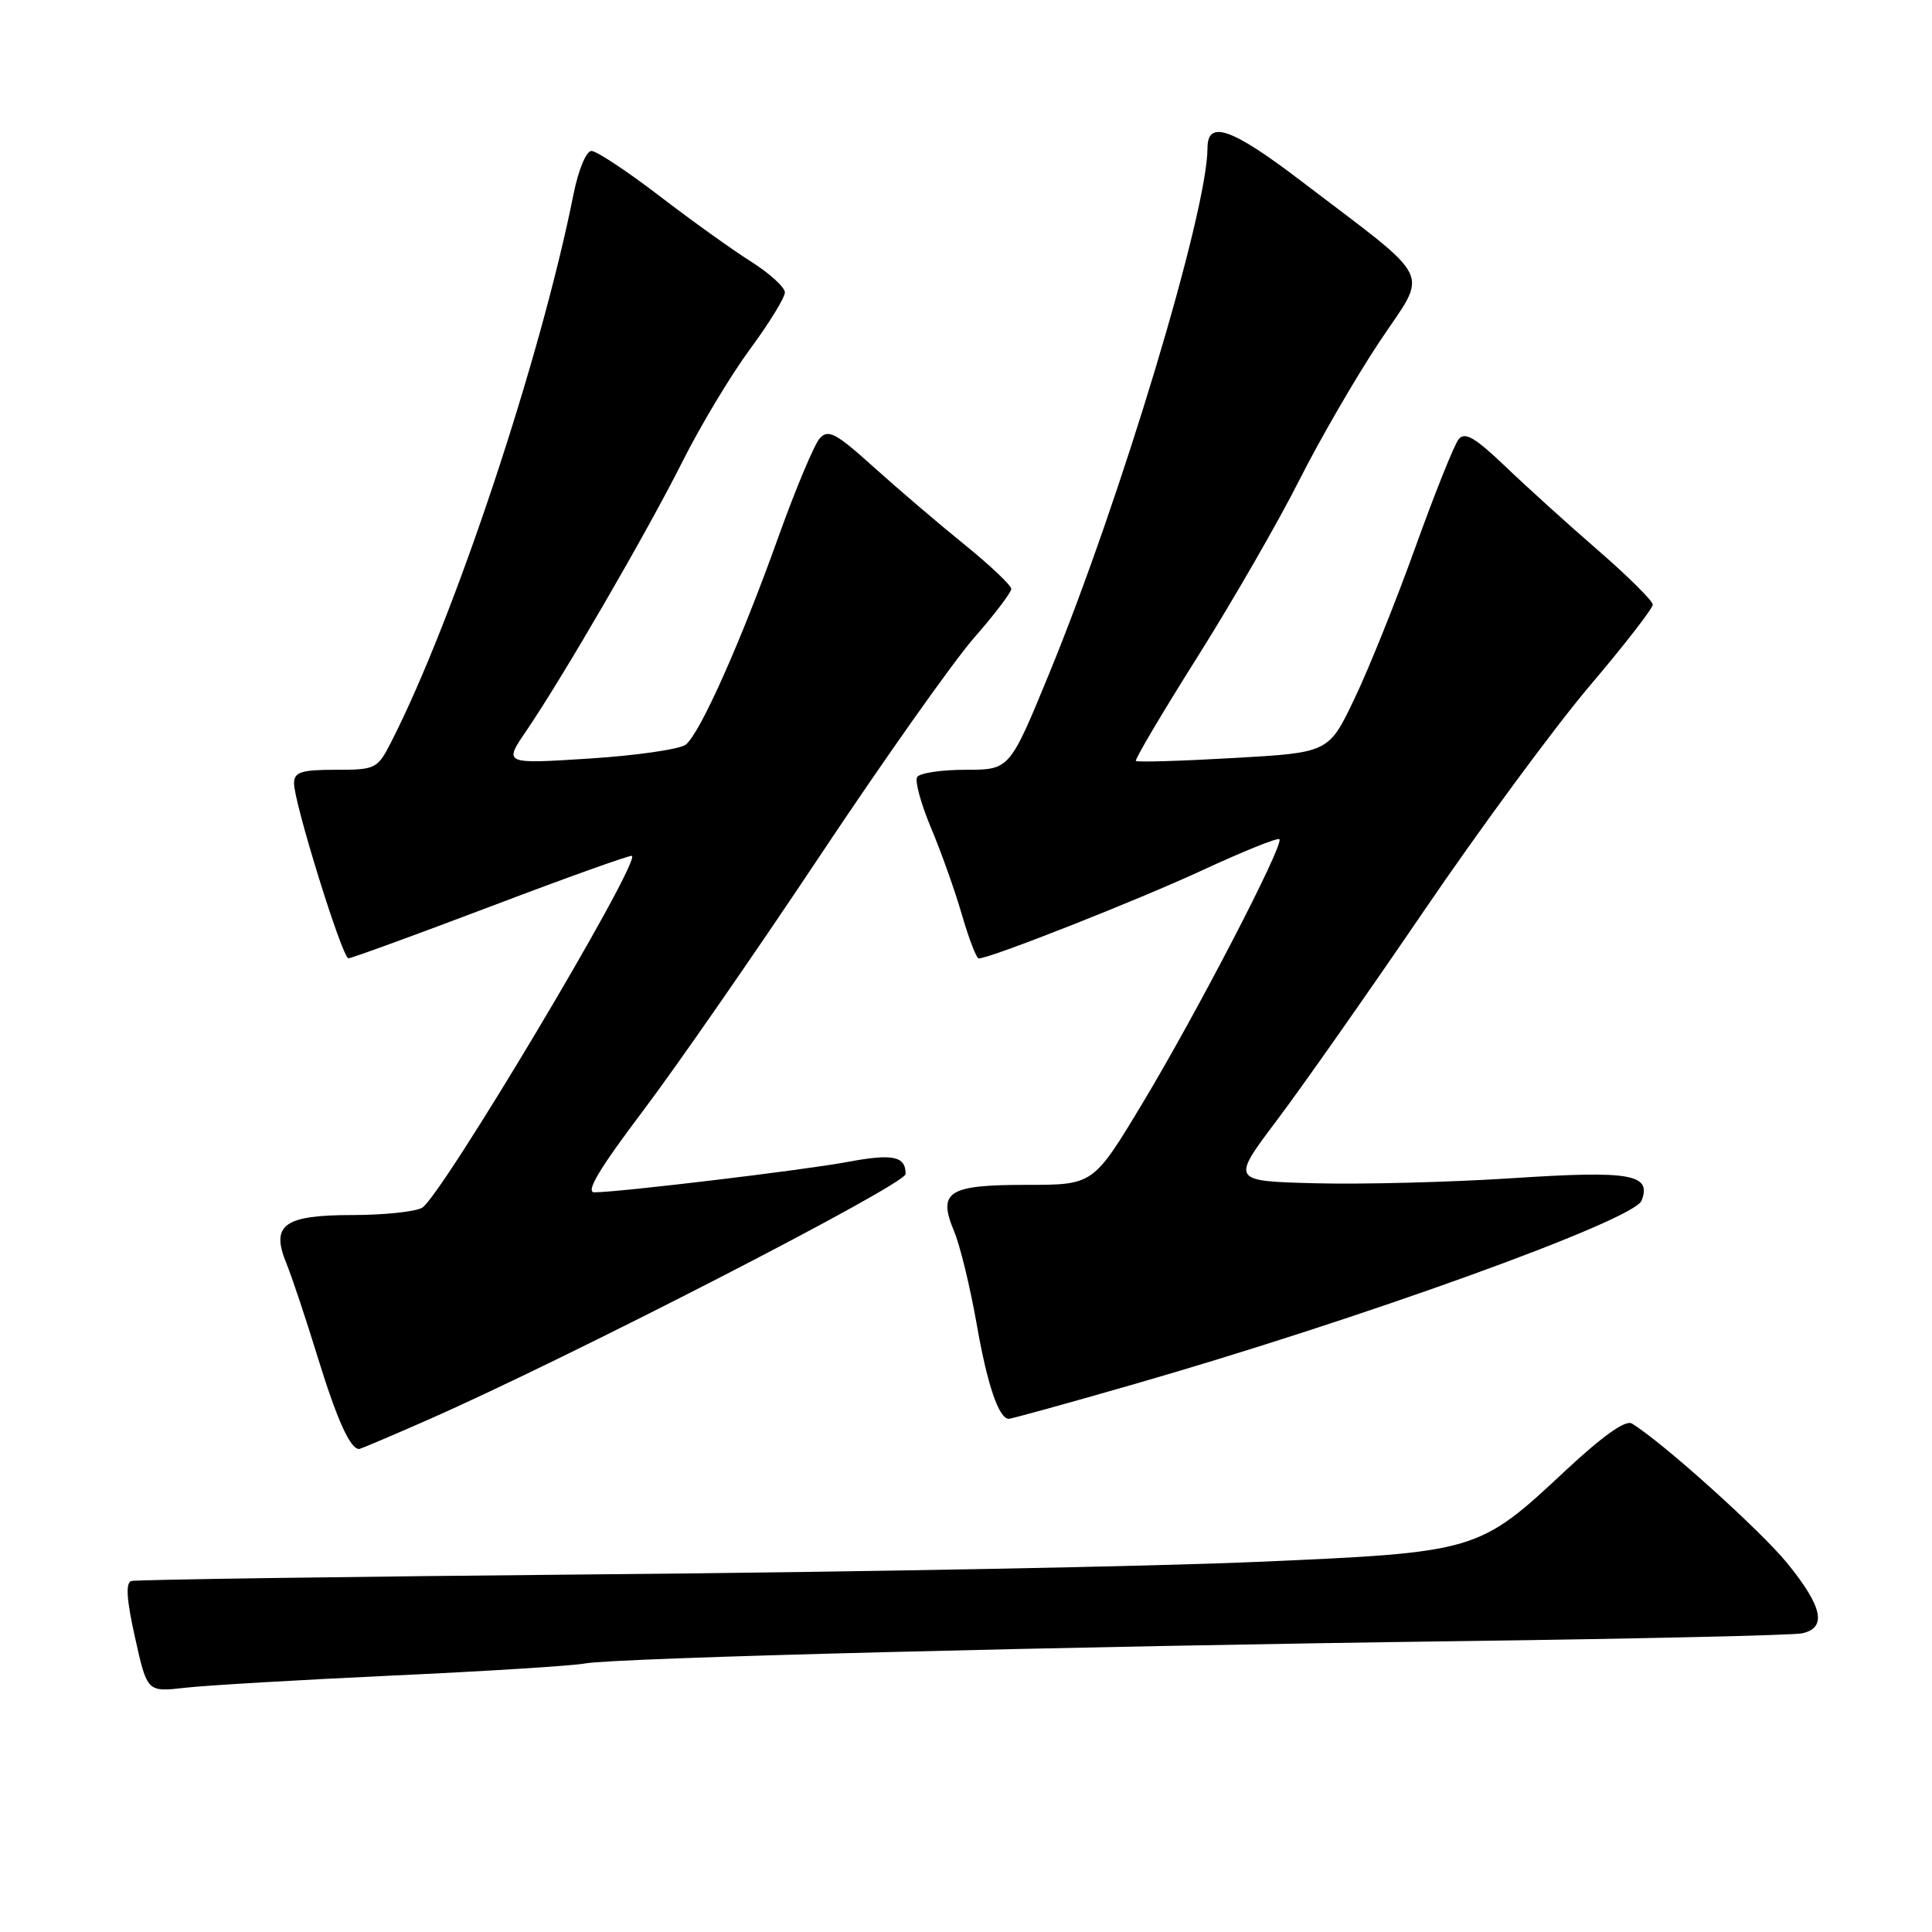 <?xml version="1.0" encoding="UTF-8" standalone="no"?>
<!DOCTYPE svg PUBLIC "-//W3C//DTD SVG 1.1//EN" "http://www.w3.org/Graphics/SVG/1.1/DTD/svg11.dtd" >
<svg xmlns="http://www.w3.org/2000/svg" xmlns:xlink="http://www.w3.org/1999/xlink" version="1.1" viewBox="0 0 256 256">
 <g >
 <path fill="currentColor"
d=" M 52.00 222.02 C 64.38 221.45 75.85 220.73 77.50 220.42 C 81.47 219.67 141.02 218.15 194.00 217.45 C 217.38 217.14 237.51 216.68 238.75 216.43 C 242.11 215.73 241.53 212.93 236.85 207.17 C 233.30 202.80 220.19 191.01 216.22 188.62 C 215.39 188.12 212.35 190.28 207.46 194.84 C 195.88 205.66 195.77 205.69 166.50 206.96 C 152.75 207.56 113.83 208.30 80.00 208.60 C 46.17 208.91 18.00 209.31 17.40 209.49 C 16.62 209.73 16.77 211.97 17.90 217.02 C 19.50 224.21 19.50 224.21 24.50 223.64 C 27.25 223.32 39.62 222.60 52.00 222.02 Z  M 56.71 188.13 C 75.57 179.82 120.00 156.96 120.00 155.56 C 120.00 153.18 118.31 152.84 112.26 153.97 C 106.57 155.04 82.11 157.97 78.77 157.99 C 77.54 158.00 79.36 154.94 85.16 147.25 C 89.62 141.34 100.20 126.09 108.67 113.36 C 117.15 100.63 126.31 87.67 129.04 84.55 C 131.77 81.43 134.00 78.50 134.00 78.03 C 134.00 77.57 131.19 74.90 127.75 72.12 C 124.31 69.34 118.90 64.71 115.72 61.85 C 110.78 57.39 109.75 56.84 108.63 58.07 C 107.91 58.85 105.43 64.76 103.13 71.18 C 98.15 85.09 92.79 97.11 90.88 98.66 C 90.12 99.27 84.38 100.11 78.12 100.51 C 66.74 101.24 66.74 101.24 69.72 96.87 C 74.63 89.65 85.66 70.64 90.37 61.28 C 92.79 56.45 96.85 49.69 99.39 46.25 C 101.93 42.81 104.00 39.43 104.00 38.75 C 104.00 38.06 101.98 36.22 99.51 34.66 C 97.04 33.10 91.55 29.17 87.31 25.91 C 83.06 22.66 79.04 20.00 78.37 20.00 C 77.68 20.00 76.64 22.50 75.99 25.75 C 71.66 47.46 60.20 81.91 51.87 98.25 C 50.01 101.89 49.81 102.00 44.48 102.00 C 39.94 102.00 38.99 102.30 38.96 103.75 C 38.89 106.17 45.35 126.97 46.17 126.98 C 46.53 126.99 55.07 123.88 65.14 120.06 C 75.21 116.24 83.58 113.24 83.74 113.41 C 84.79 114.46 58.37 158.73 55.91 160.05 C 54.93 160.57 50.78 161.00 46.69 161.00 C 37.65 161.00 35.86 162.29 37.92 167.33 C 38.64 169.07 40.53 174.73 42.12 179.91 C 44.65 188.11 46.40 192.00 47.58 192.00 C 47.76 192.00 51.87 190.26 56.71 188.13 Z  M 149.89 183.52 C 180.22 174.82 216.51 161.71 217.52 159.09 C 218.87 155.58 216.08 155.09 200.50 156.11 C 192.25 156.65 180.47 156.95 174.31 156.79 C 163.13 156.50 163.13 156.50 169.15 148.50 C 172.47 144.10 181.27 131.57 188.71 120.65 C 196.15 109.73 206.01 96.35 210.62 90.91 C 215.23 85.48 219.00 80.62 219.00 80.12 C 219.00 79.62 215.74 76.38 211.75 72.92 C 207.76 69.46 202.21 64.44 199.42 61.76 C 195.44 57.96 194.10 57.18 193.28 58.20 C 192.70 58.91 190.12 65.35 187.55 72.50 C 184.98 79.65 181.34 88.70 179.46 92.61 C 176.06 99.73 176.06 99.73 163.44 100.44 C 156.51 100.84 150.69 101.01 150.51 100.83 C 150.34 100.65 154.02 94.42 158.70 87.00 C 163.37 79.58 169.42 69.07 172.15 63.65 C 174.88 58.24 179.67 49.97 182.79 45.28 C 189.29 35.51 190.35 37.67 172.24 23.86 C 163.21 16.98 160.00 15.86 160.00 19.60 C 160.00 28.02 148.50 66.21 139.01 89.28 C 133.78 102.00 133.78 102.00 127.95 102.00 C 124.74 102.00 121.85 102.43 121.53 102.96 C 121.20 103.48 122.03 106.52 123.37 109.71 C 124.71 112.89 126.56 118.09 127.47 121.25 C 128.39 124.41 129.39 127.00 129.68 127.00 C 131.18 127.00 150.71 119.30 159.30 115.32 C 164.70 112.82 169.30 110.96 169.53 111.20 C 170.19 111.85 158.54 134.31 151.35 146.25 C 144.87 157.00 144.87 157.00 136.06 157.00 C 125.59 157.00 124.22 157.88 126.43 163.17 C 127.22 165.06 128.54 170.51 129.38 175.26 C 130.81 183.48 132.34 188.00 133.68 188.00 C 134.01 188.00 141.31 185.99 149.89 183.52 Z "/>
</g>
</svg>